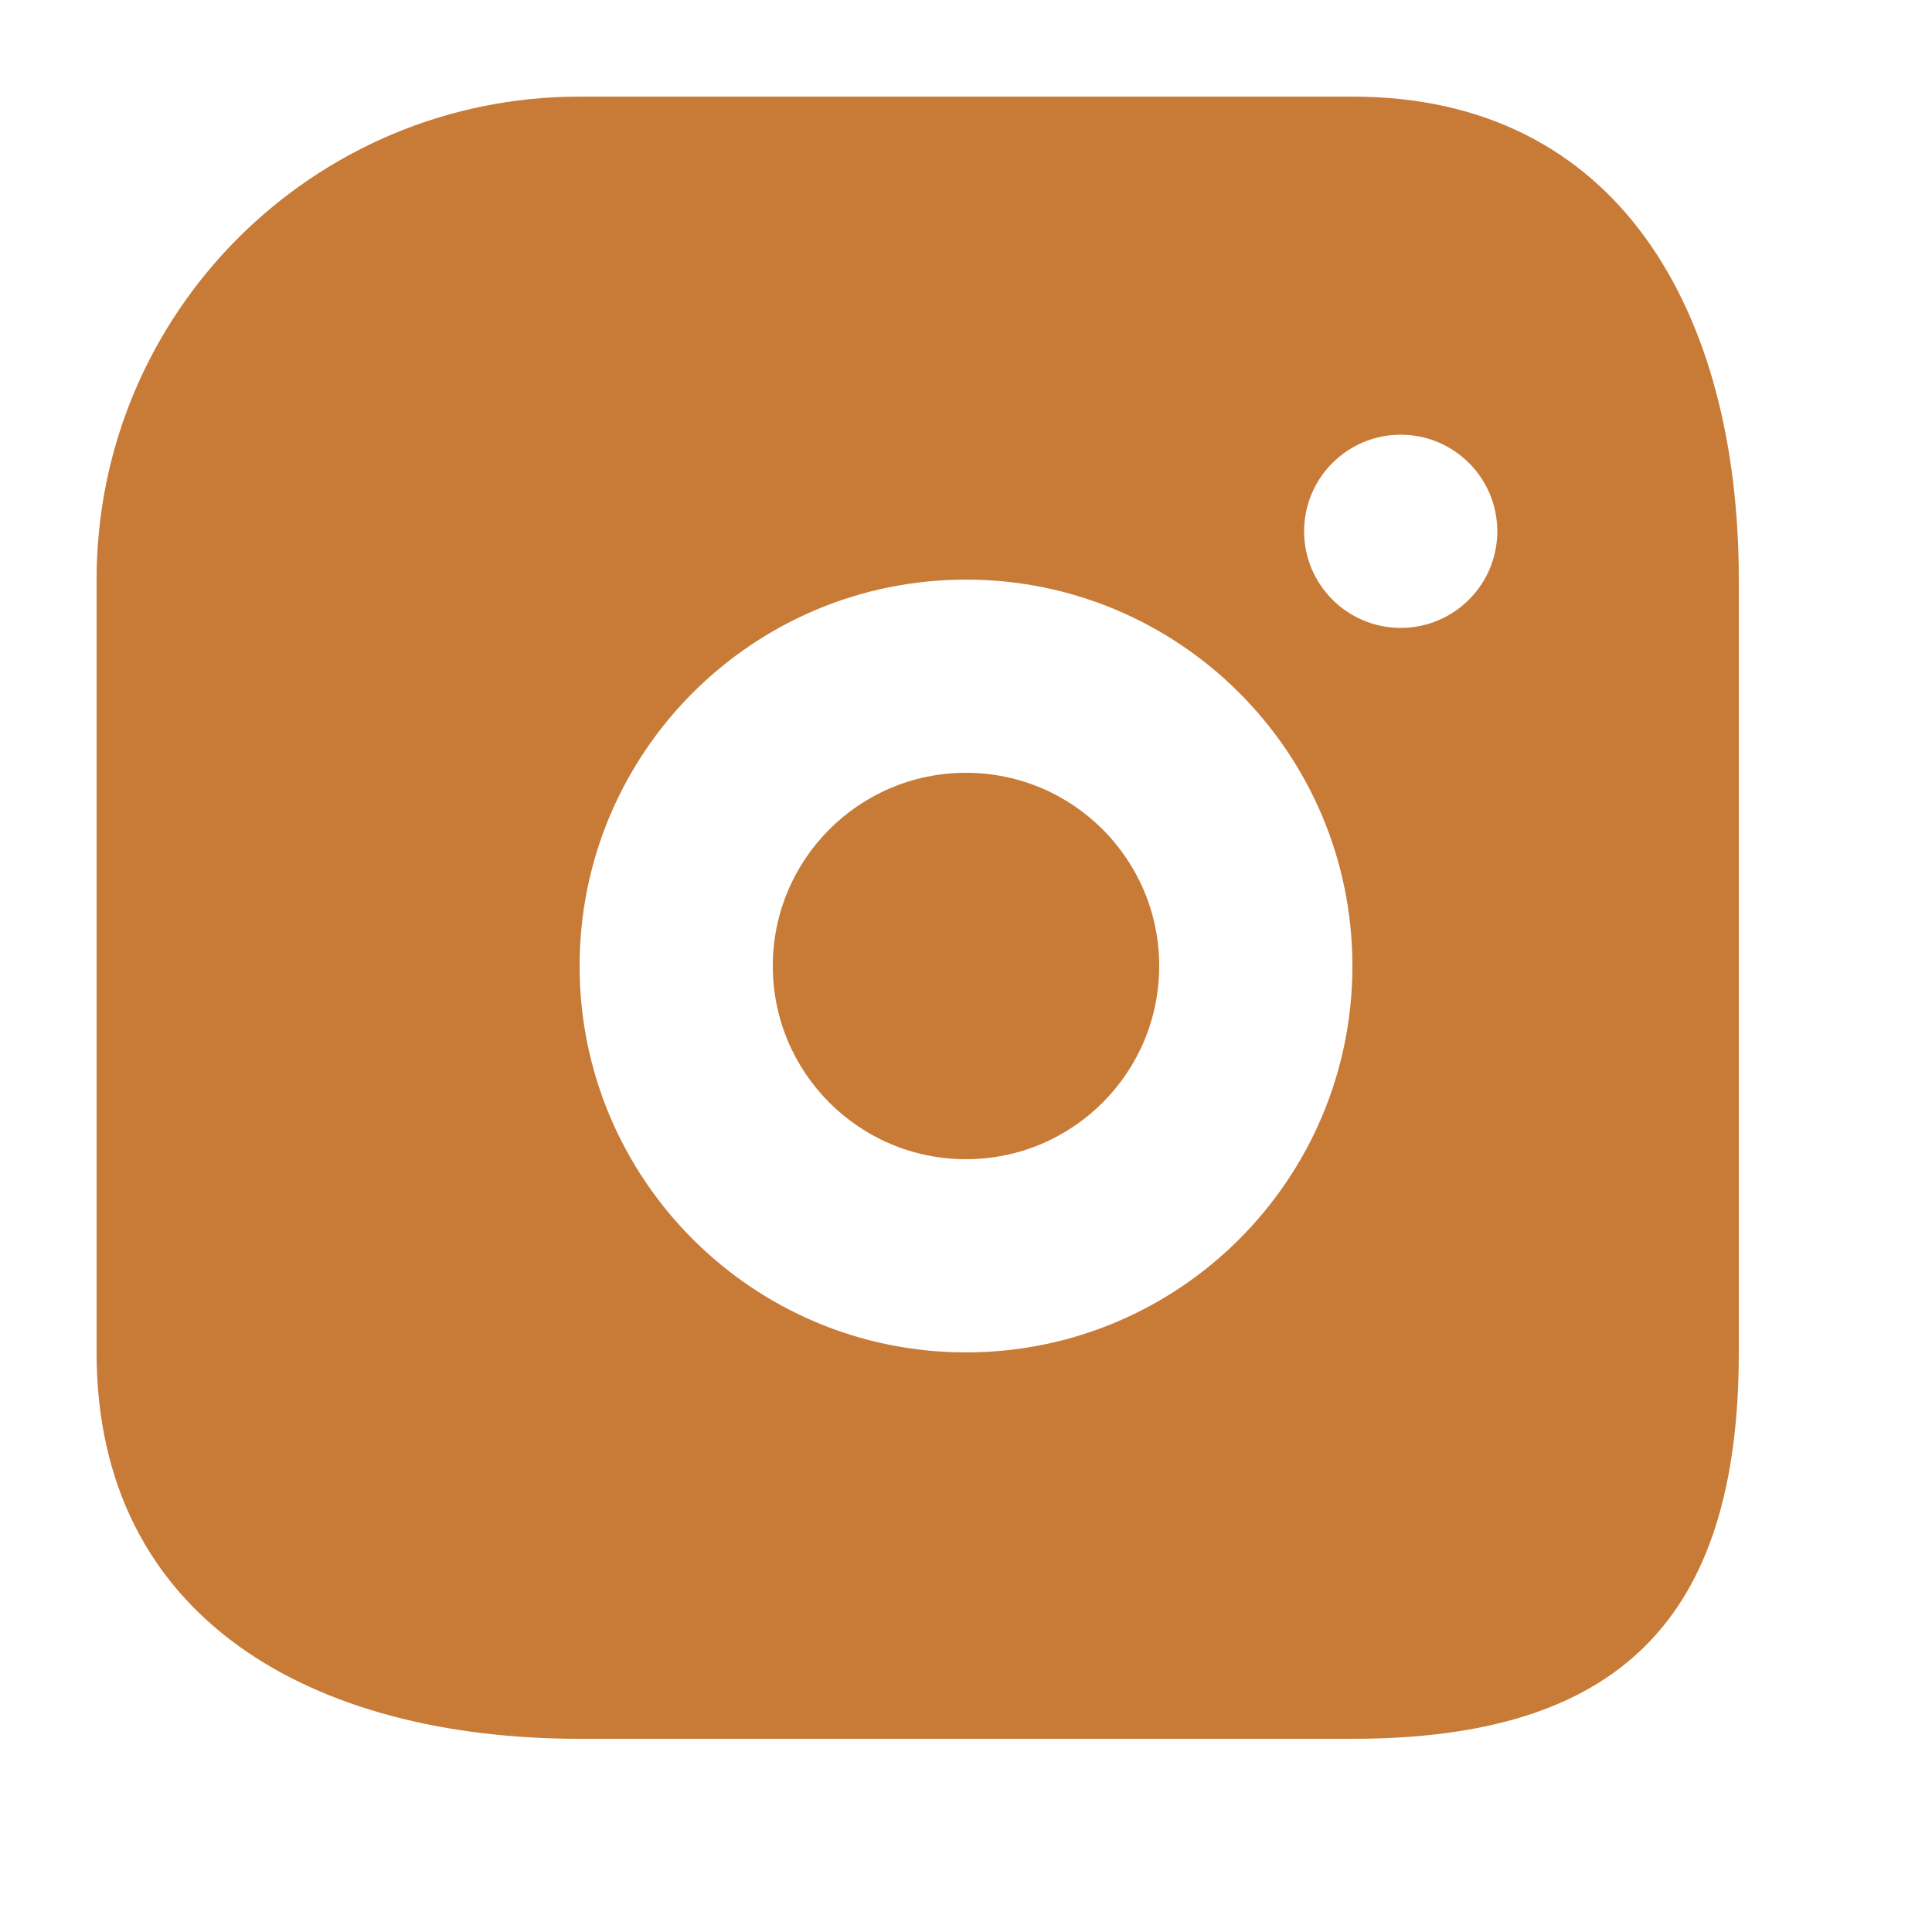 <svg
  viewBox="0 0 20 20"
  xmlns="http://www.w3.org/2000/svg"
  xmlns:xlink="http://www.w3.org/1999/xlink"
  fill="#c77b36"
>
  <g id="SVGRepo_bgCarrier" stroke-width="0" />
  <g id="SVGRepo_tracerCarrier" stroke-linecap="round" stroke-linejoin="round" />
  <g id="SVGRepo_iconCarrier">
    <title>ins_fill</title>
    <g id="页面-1" stroke-width="0" fill="none" fill-rule="evenodd">
      <g id="Brand" transform="translate(-288, -48)" fill-rule="nonzero">
        <g id="ins_fill" transform="translate(288, 48)">
          <!-- 移除透明背景路径，简化图标 -->
          <path
            d="M14,1 C16.761,1 18,3.239 18,6 L18,14 C18,16.761 16.761,18 14,18 L6,18 C3.239,18 1,16.761 1,14 L1,6 C1,3.239 3.239,1 6,1 L14,1 Z M10,6 C7.791,6 6,7.791 6,10 C6,12.209 7.791,14 10,14 C12.209,14 14,12.209 14,10 C14,7.791 12.209,6 10,6 Z M10,8 C11.105,8 12,8.895 12,10 C12,11.105 11.105,12 10,12 C8.895,12 8,11.105 8,10 C8,8.895 8.895,8 10,8 Z M14.5,4.5 C13.948,4.5 13.5,4.948 13.5,5.5 C13.5,6.052 13.948,6.5 14.5,6.5 C15.052,6.5 15.5,6.052 15.5,5.5 C15.5,4.948 15.052,4.5 14.5,4.5 Z"
            fill="#c77b36"
          />
        </g>
      </g>
    </g>
  </g>
</svg>